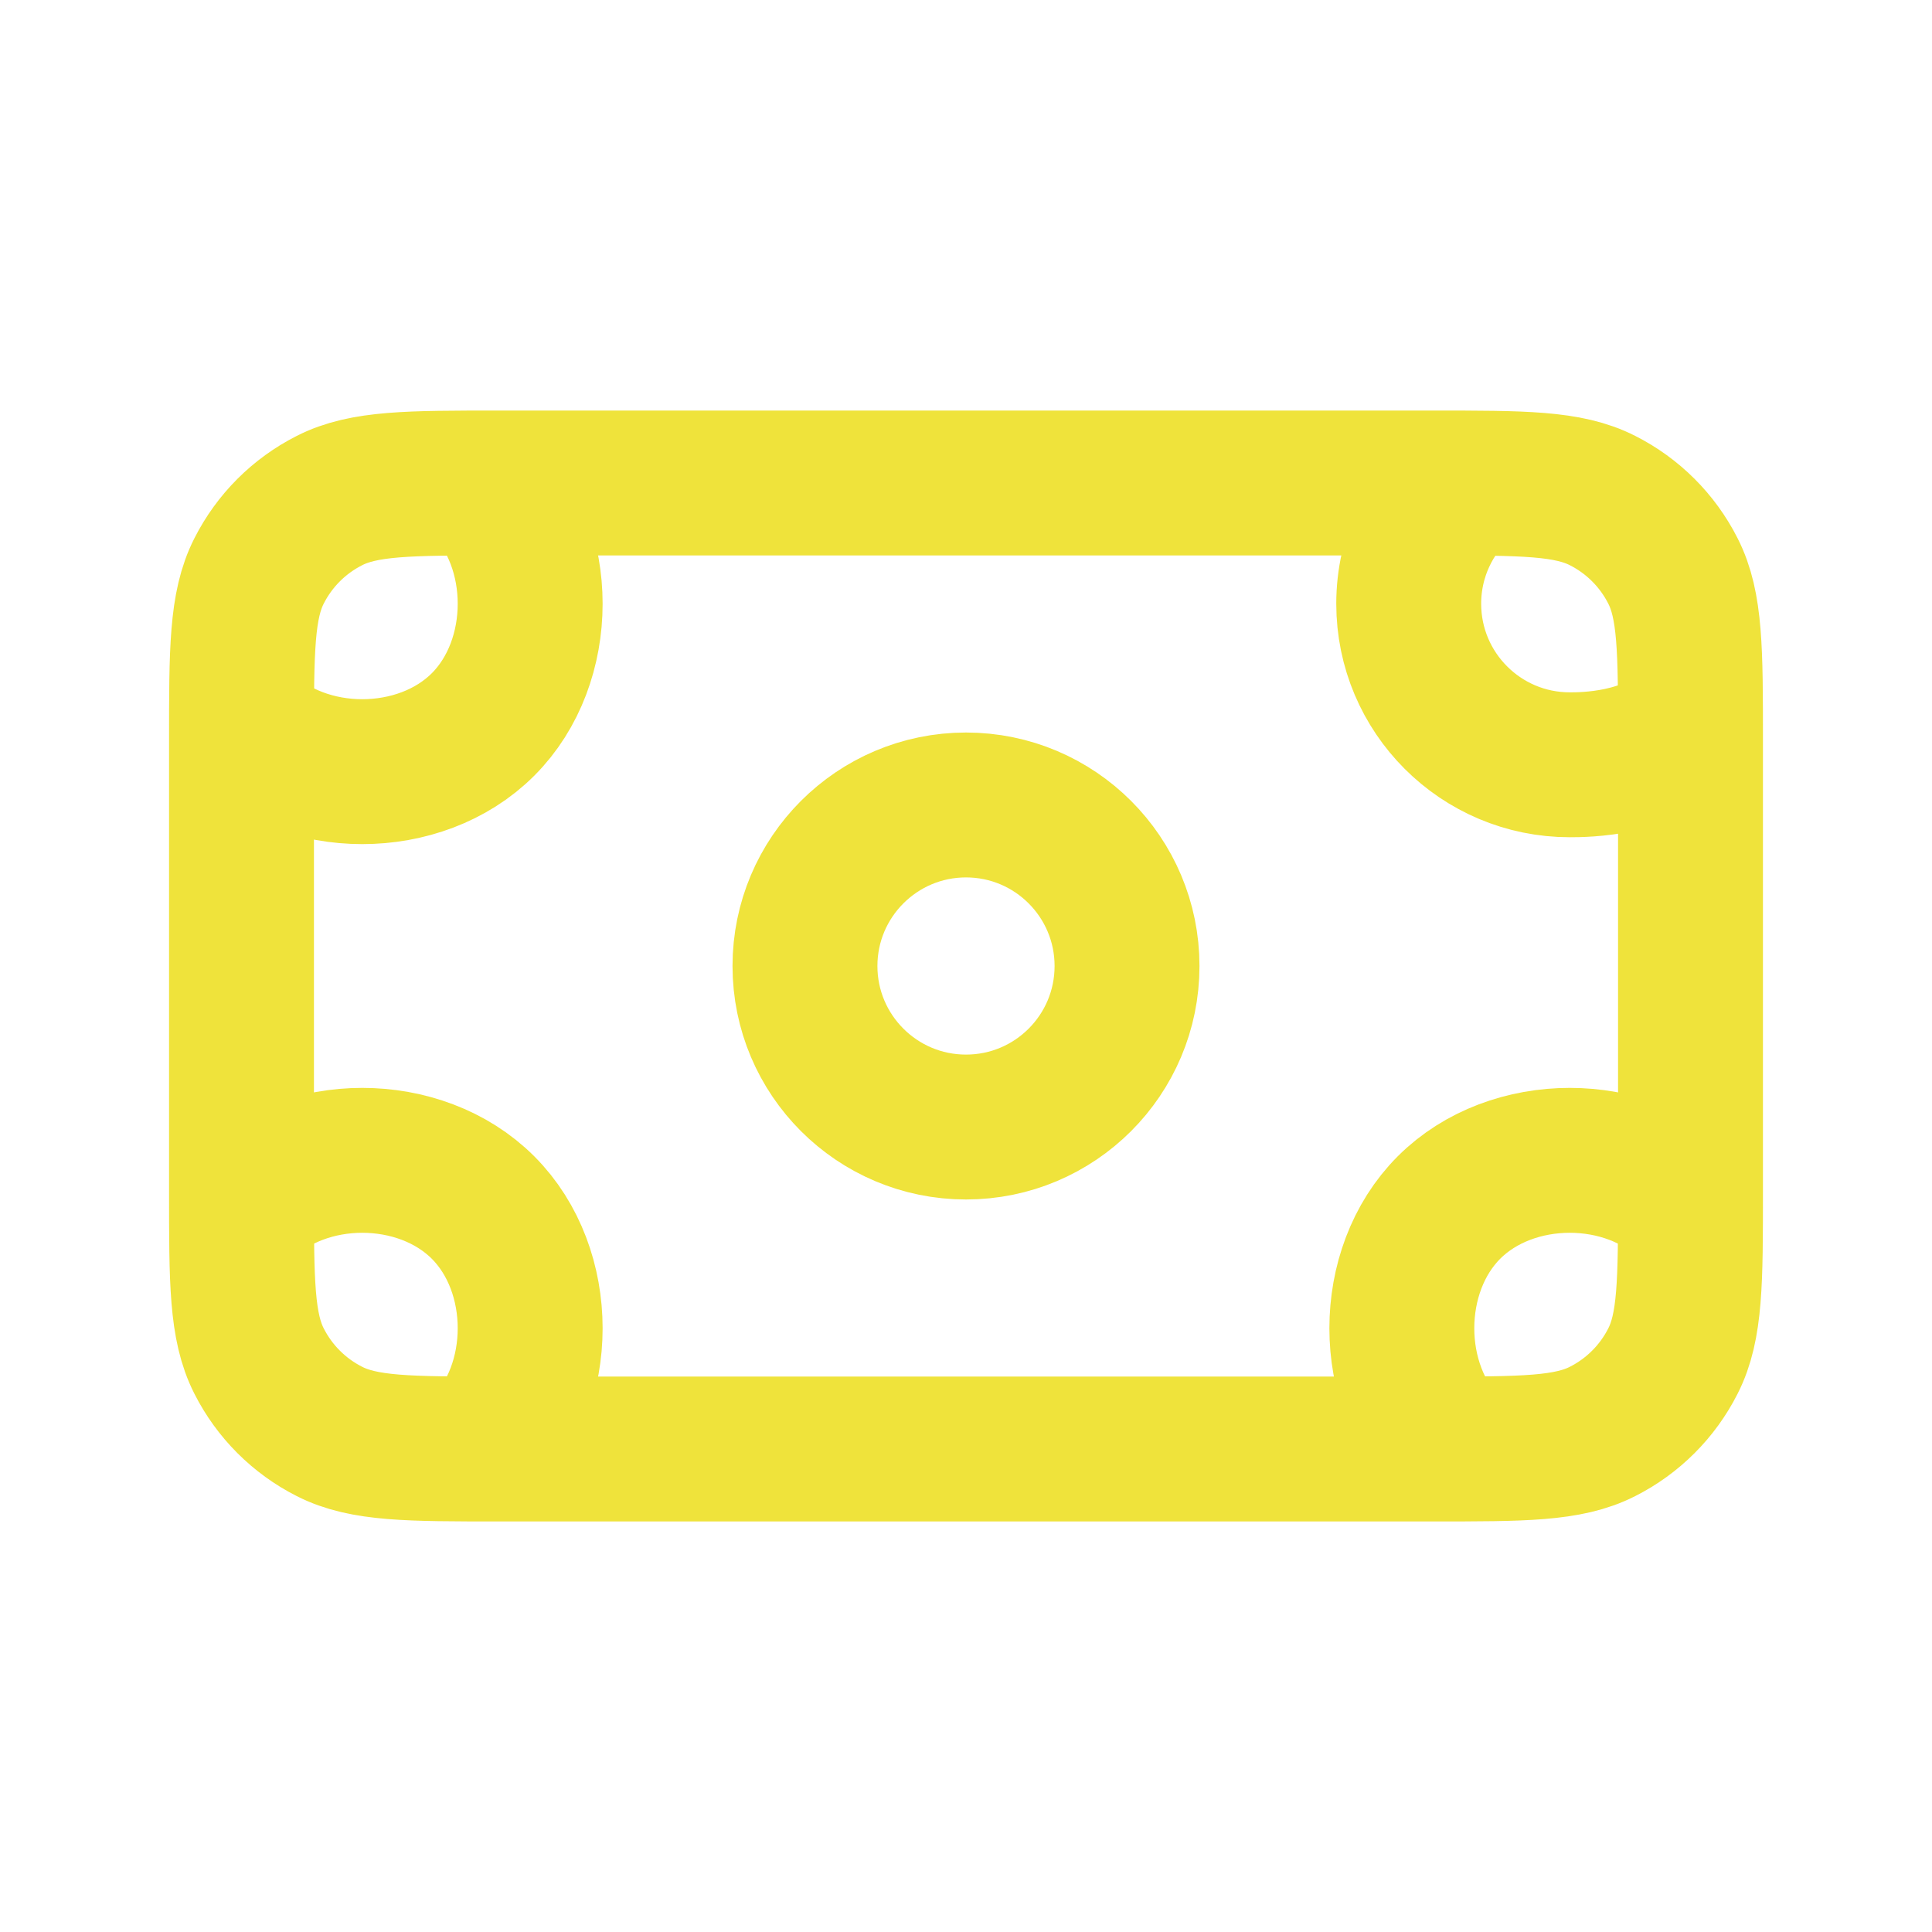 <svg width="20" height="20" viewBox="0 0 20 20" fill="none" xmlns="http://www.w3.org/2000/svg">
<path d="M15.148 5C14.802 5.305 14.583 5.752 14.583 6.25C14.583 7.17 15.329 7.917 16.25 7.917C16.394 7.917 17.083 7.917 17.5 7.5M5 15C5.651 14.349 5.651 13.151 5 12.5C4.349 11.849 3.151 11.849 2.5 12.5M5 5C5.651 5.651 5.651 6.849 5 7.5C4.349 8.151 3.151 8.151 2.5 7.5M15 15C14.349 14.349 14.349 13.151 15 12.5C15.651 11.849 16.849 11.849 17.5 12.5M5.167 15H14.833C15.767 15 16.233 15 16.59 14.818C16.904 14.659 17.159 14.404 17.318 14.09C17.5 13.733 17.5 13.267 17.5 12.333V7.667C17.5 6.733 17.5 6.267 17.318 5.91C17.159 5.596 16.904 5.341 16.59 5.182C16.233 5 15.767 5 14.833 5H5.167C4.233 5 3.767 5 3.41 5.182C3.096 5.341 2.841 5.596 2.682 5.91C2.5 6.267 2.5 6.733 2.5 7.667V12.333C2.5 13.267 2.5 13.733 2.682 14.09C2.841 14.404 3.096 14.659 3.41 14.818C3.767 15 4.233 15 5.167 15ZM11.667 10C11.667 10.921 10.921 11.667 10 11.667C9.08 11.667 8.333 10.921 8.333 10C8.333 9.08 9.08 8.333 10 8.333C10.921 8.333 11.667 9.08 11.667 10Z" stroke="#EFE33B" stroke-width="1.5" stroke-linecap="round" stroke-linejoin="round"/>
</svg>
